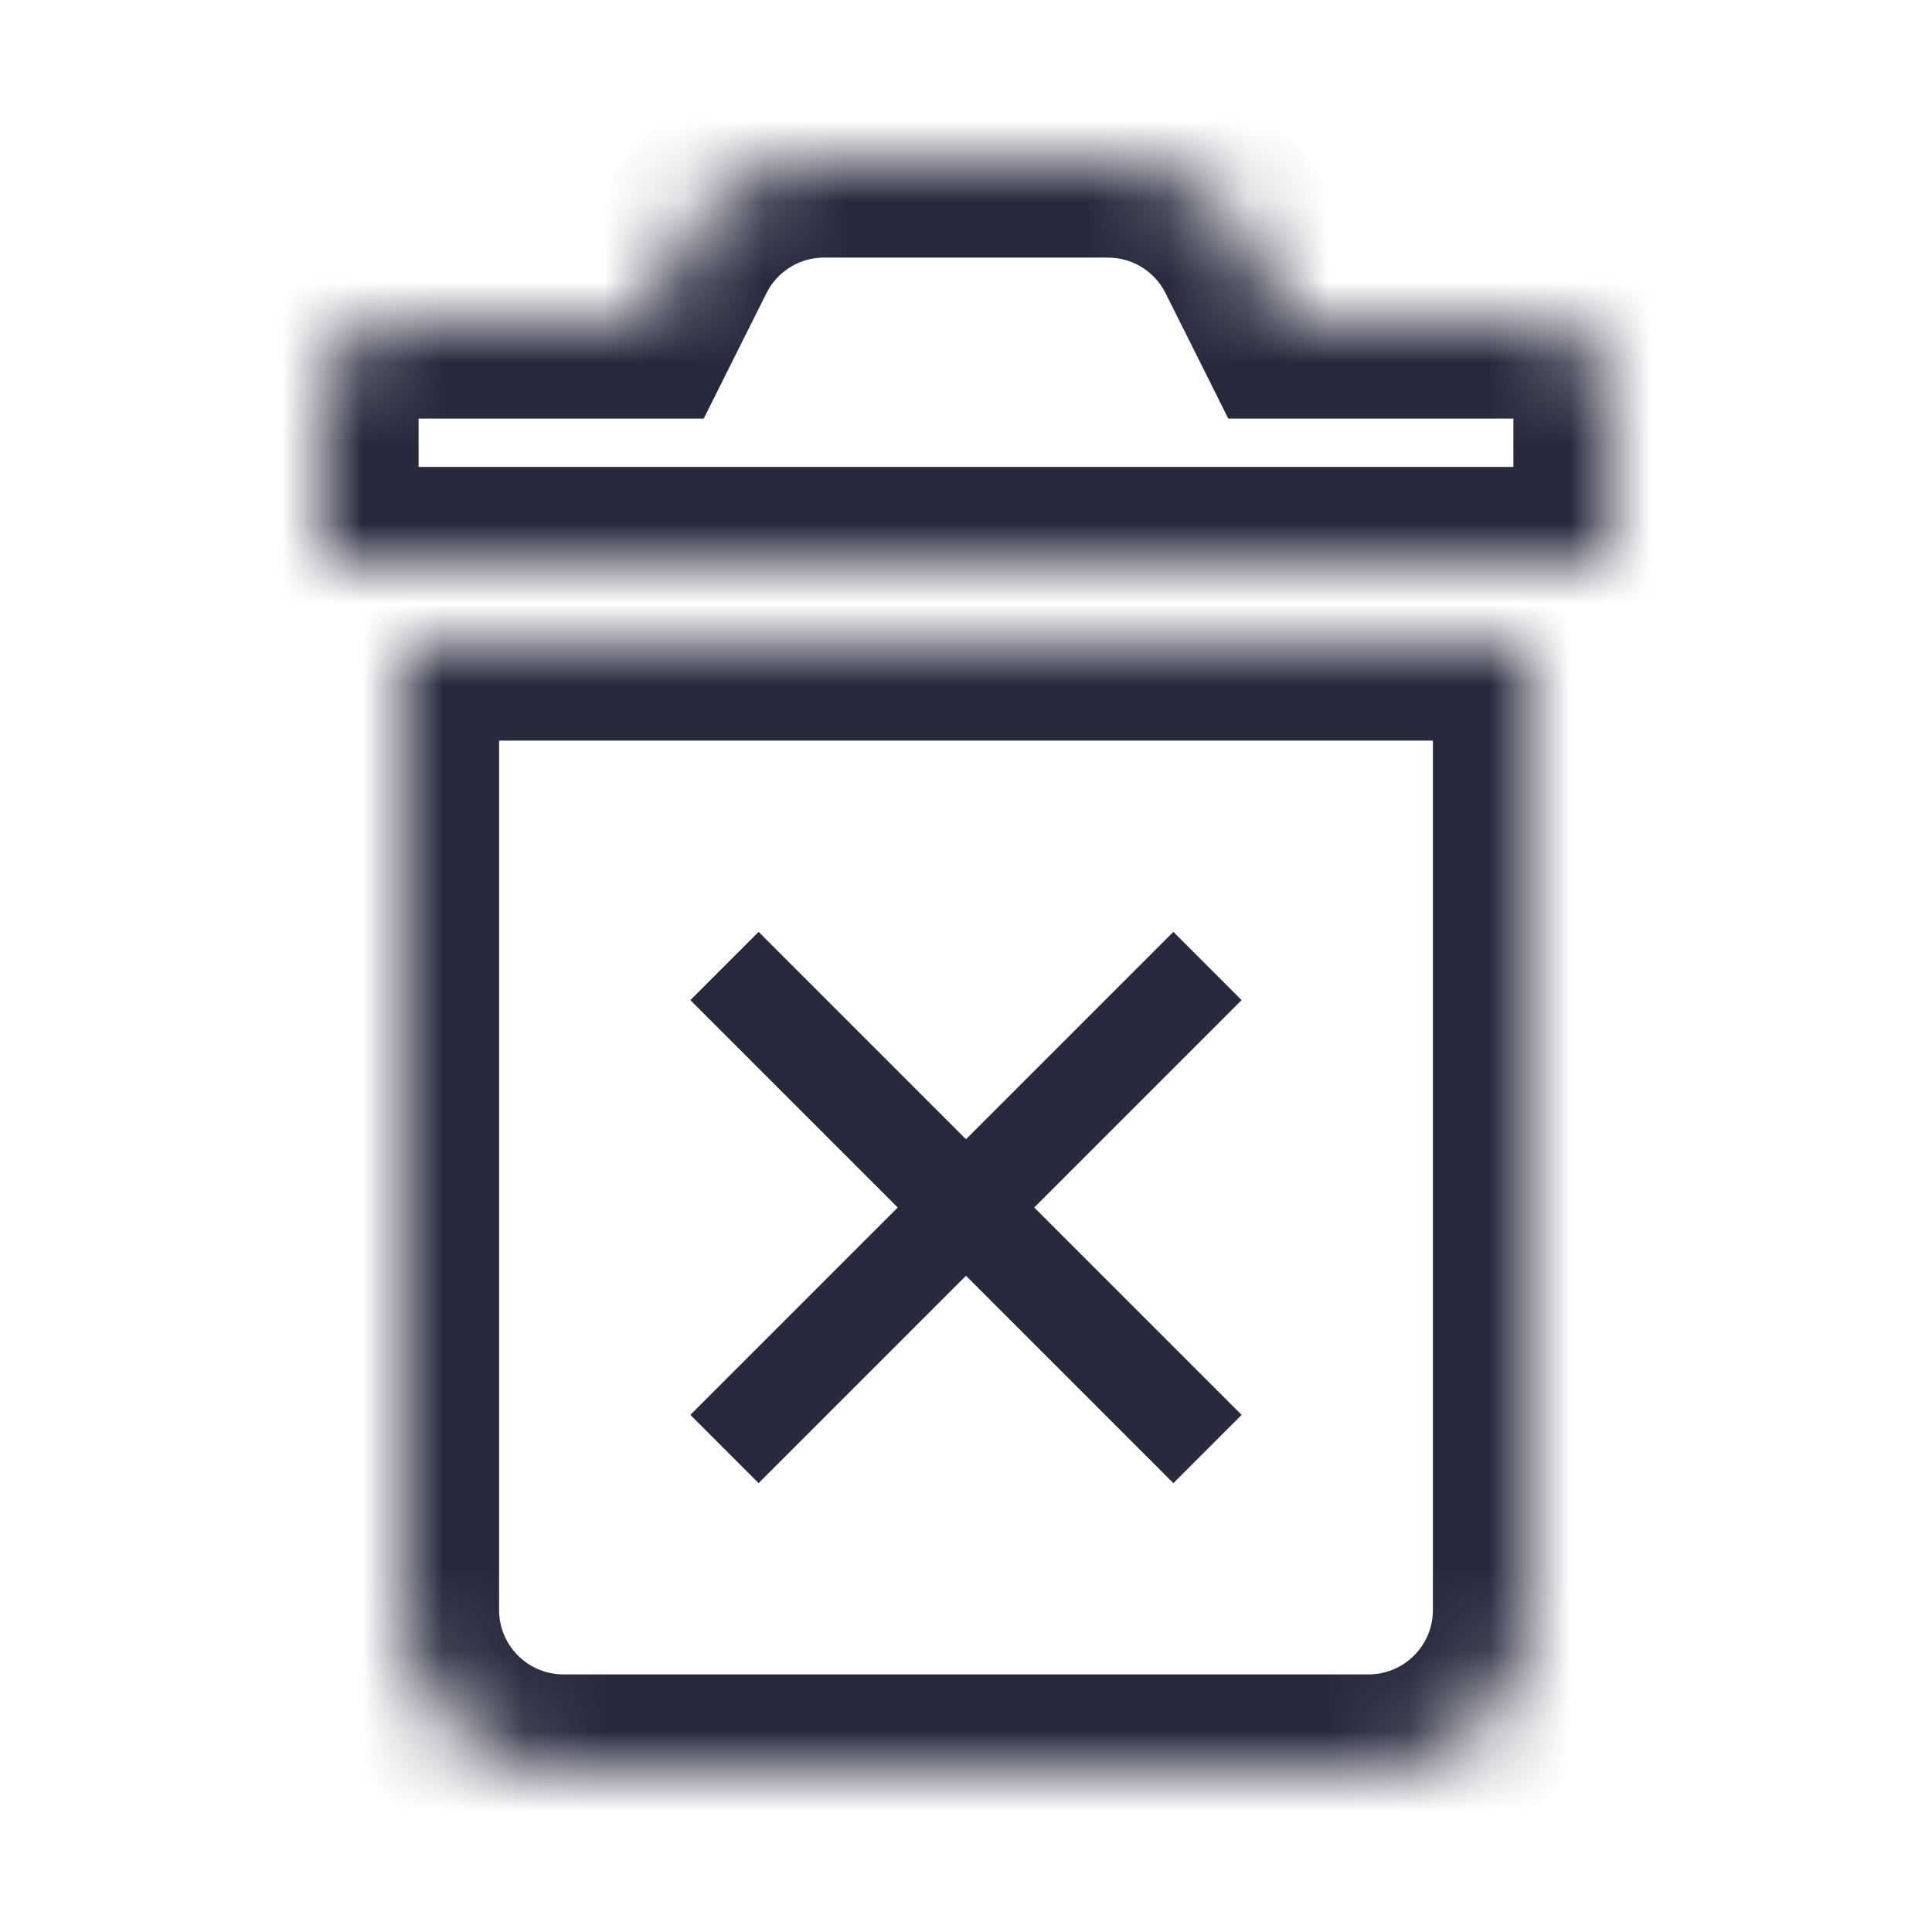 <svg width="24" height="24" viewBox="0 0 24 24" fill="none" xmlns="http://www.w3.org/2000/svg">
<mask id="path-1-inside-1_402_14251" fill="white">
<path d="M7 22C5.895 22 5 21.105 5 20V8H19V20C19 21.105 18.105 22 17 22H7Z"/>
<path d="M5 4C4.448 4 4 4.448 4 5V7H20V5C20 4.448 19.552 4 19 4H16L15.553 3.106C15.214 2.428 14.521 2 13.764 2H10.236C9.479 2 8.786 2.428 8.447 3.106L8 4H5Z"/>
</mask>
<path d="M5 8V6.8H3.8V8H5ZM19 8H20.2V6.8H19V8ZM4 7H2.8V8.2H4V7ZM20 7V8.2H21.2V7H20ZM8 4V5.2H8.742L9.073 4.537L8 4ZM16 4L14.927 4.537L15.258 5.2H16V4ZM3.8 8V20H6.2V8H3.8ZM7 23.2H17V20.8H7V23.2ZM20.2 20V8H17.8V20H20.2ZM19 6.8H5V9.2H19V6.8ZM5.2 7V5H2.8V7H5.2ZM18.8 5V7H21.2V5H18.8ZM20 5.8H4V8.2H20V5.8ZM5 5.2H8V2.8H5V5.2ZM9.073 4.537L9.521 3.642L7.374 2.569L6.927 3.463L9.073 4.537ZM10.236 3.2H13.764V0.8H10.236V3.2ZM16 5.2H19V2.8H16V5.2ZM14.479 3.642L14.927 4.537L17.073 3.463L16.626 2.569L14.479 3.642ZM13.764 3.2C14.067 3.2 14.344 3.371 14.479 3.642L16.626 2.569C16.084 1.485 14.976 0.8 13.764 0.8V3.2ZM9.521 3.642C9.656 3.371 9.933 3.2 10.236 3.2V0.8C9.024 0.8 7.916 1.485 7.374 2.569L9.521 3.642ZM5.2 5C5.2 5.11 5.11 5.2 5 5.2V2.8C3.785 2.8 2.8 3.785 2.8 5H5.2ZM17 23.2C18.767 23.2 20.2 21.767 20.2 20H17.8C17.8 20.442 17.442 20.8 17 20.8V23.2ZM21.2 5C21.2 3.785 20.215 2.8 19 2.8V5.2C18.89 5.2 18.8 5.11 18.8 5H21.2ZM3.8 20C3.8 21.767 5.233 23.2 7 23.2V20.8C6.558 20.8 6.2 20.442 6.2 20H3.8Z" fill="#28293D" mask="url(#path-1-inside-1_402_14251)"/>
<path d="M14.576 11.576L11.576 14.576L12.424 15.424L15.424 12.424L14.576 11.576ZM11.576 14.576L8.576 17.576L9.424 18.424L12.424 15.424L11.576 14.576ZM11.576 15.424L14.576 18.424L15.424 17.576L12.424 14.576L11.576 15.424ZM12.424 14.576L9.424 11.576L8.576 12.424L11.576 15.424L12.424 14.576Z" fill="#28293D"/>
</svg>
